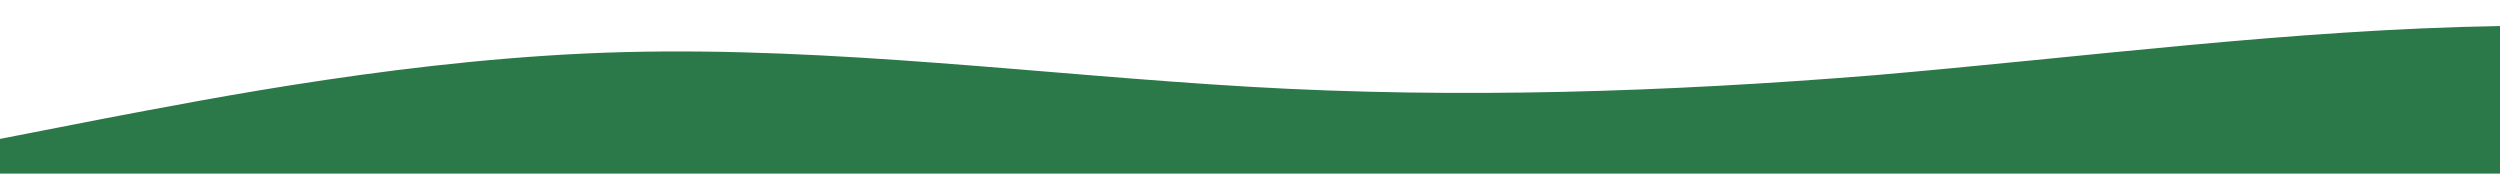 <svg 
  id="wave" 
  viewBox="0 0 1440 100" 
  version="1.1" 
  xmlns="http://www.w3.org/2000/svg"
  preserveAspectRatio="none"
>
  <defs>
    <linearGradient id="sw-gradient-0" x1="0" x2="0" y1="1" y2="0" >
      <stop stop-color="rgba(43, 120, 72, 1)" offset="0%"></stop>
    </linearGradient>
  </defs>
  <path 
    fill="url(#sw-gradient-0)" 
    d="M0,80L60,68.3C120,57,240,33,360,30C480,27,600,43,720,50C840,57,960,53,1080,43.3C1200,33,1320,17,1440,15C1560,13,1680,27,1800,38.3C1920,50,2040,60,2160,66.7C2280,73,2400,77,2520,78.3C2640,80,2760,80,2880,75C3000,70,3120,60,3240,51.7C3360,43,3480,37,3600,41.7C3720,47,3840,63,3960,71.7C4080,80,4200,80,4320,76.7C4440,73,4560,67,4680,68.3C4800,70,4920,80,5040,71.7C5160,63,5280,37,5400,23.3C5520,10,5640,10,5760,18.3C5880,27,6000,43,6120,51.7C6240,60,6360,60,6480,65C6600,70,6720,80,6840,81.7C6960,83,7080,77,7200,71.7C7320,67,7440,63,7560,56.7C7680,50,7800,40,7920,41.7C8040,43,8160,57,8280,58.3C8400,60,8520,50,8580,45L8640,40L8640,100L8580,100C8520,100,8400,100,8280,100C8160,100,8040,100,7920,100C7800,100,7680,100,7560,100C7440,100,7320,100,7200,100C7080,100,6960,100,6840,100C6720,100,6600,100,6480,100C6360,100,6240,100,6120,100C6000,100,5880,100,5760,100C5640,100,5520,100,5400,100C5280,100,5160,100,5040,100C4920,100,4800,100,4680,100C4560,100,4440,100,4320,100C4200,100,4080,100,3960,100C3840,100,3720,100,3600,100C3480,100,3360,100,3240,100C3120,100,3000,100,2880,100C2760,100,2640,100,2520,100C2400,100,2280,100,2160,100C2040,100,1920,100,1800,100C1680,100,1560,100,1440,100C1320,100,1200,100,1080,100C960,100,840,100,720,100C600,100,480,100,360,100C240,100,120,100,60,100L0,100Z">
  </path>
</svg>